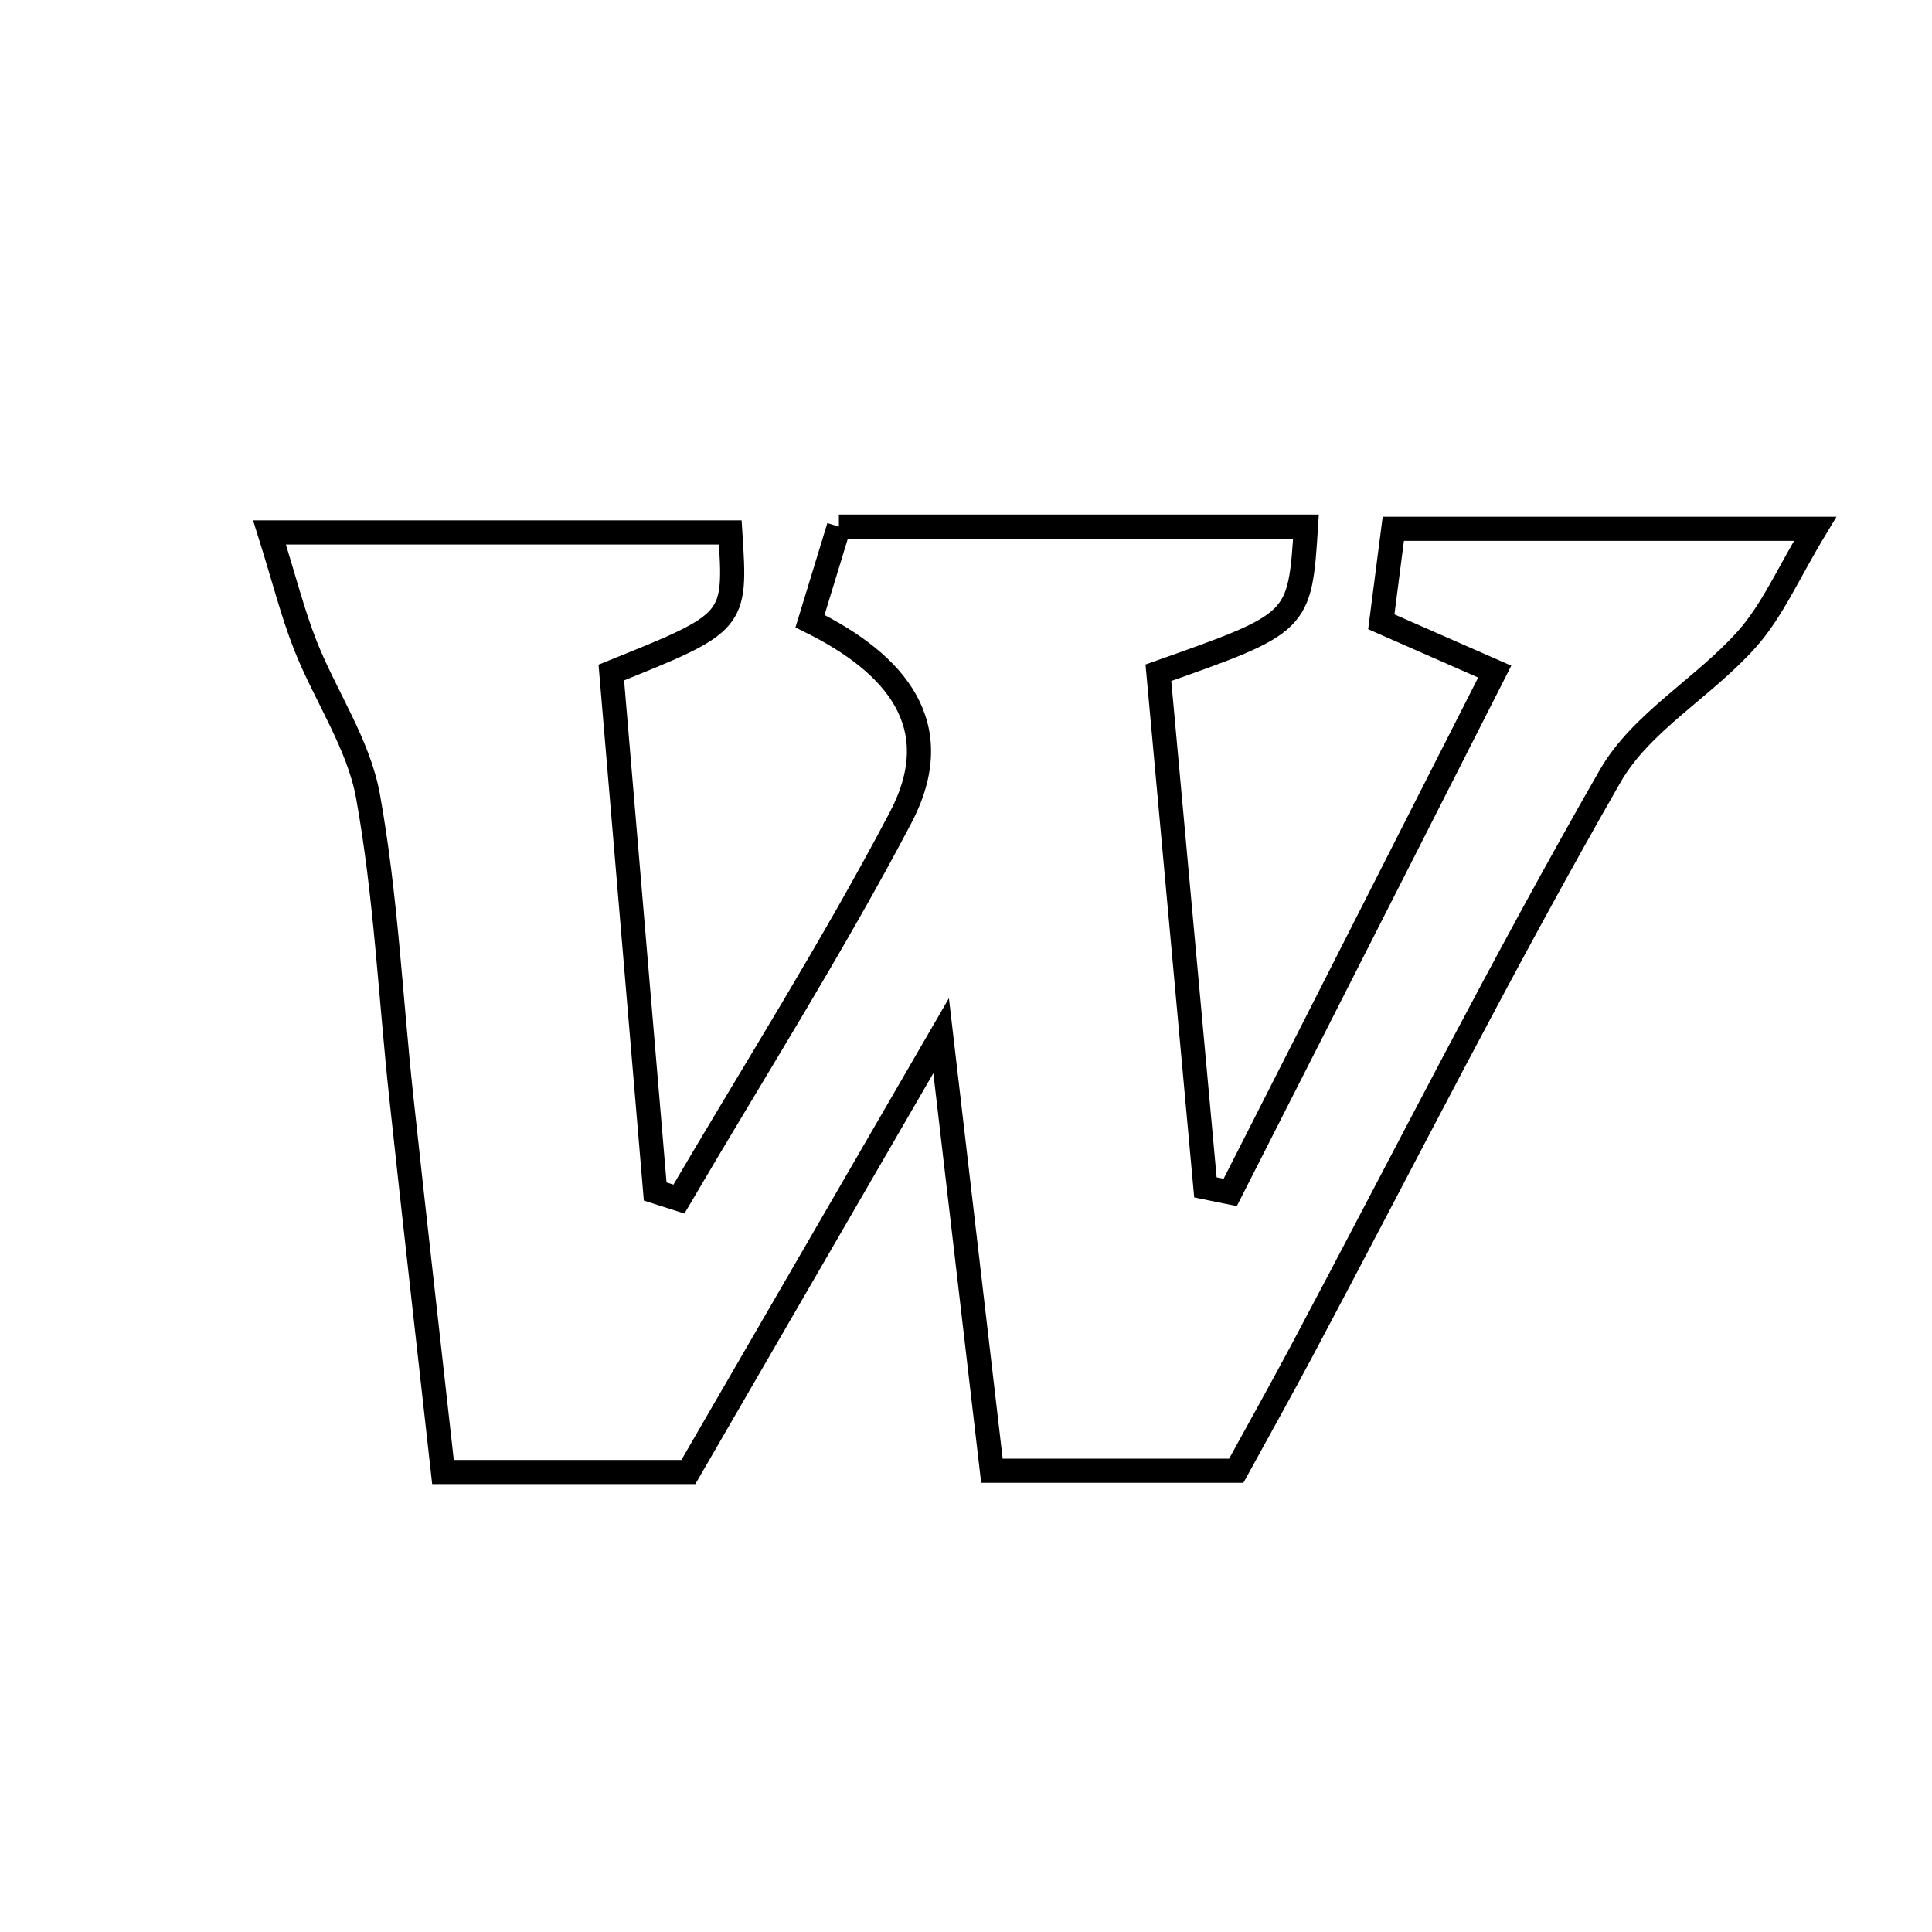 <svg xmlns="http://www.w3.org/2000/svg" viewBox="0.0 0.0 24.0 24.0" height="200px" width="200px"><path fill="none" stroke="black" stroke-width=".3" stroke-opacity="1.0"  filling="0" d="M10.421 6.542 C12.406 6.542 14.313 6.542 16.223 6.542 C16.146 7.737 16.146 7.737 14.39 8.357 C14.58 10.444 14.778 12.597 14.974 14.75 C15.077 14.771 15.179 14.792 15.282 14.813 C16.353 12.703 17.425 10.592 18.568 8.343 C18.069 8.124 17.672 7.95 17.159 7.724 C17.201 7.4 17.25 7.018 17.308 6.569 C19.011 6.569 20.611 6.569 22.548 6.569 C22.215 7.12 22.016 7.588 21.695 7.946 C21.163 8.542 20.386 8.972 20.003 9.639 C18.664 11.972 17.451 14.376 16.187 16.752 C15.909 17.275 15.619 17.792 15.357 18.27 C14.31 18.27 13.369 18.27 12.322 18.27 C12.123 16.564 11.931 14.926 11.691 12.866 C10.508 14.908 9.53 16.596 8.551 18.286 C7.528 18.286 6.586 18.286 5.503 18.286 C5.327 16.702 5.151 15.17 4.986 13.637 C4.851 12.389 4.794 11.127 4.572 9.894 C4.456 9.245 4.045 8.651 3.795 8.021 C3.637 7.622 3.533 7.203 3.348 6.614 C5.413 6.614 7.241 6.614 9.072 6.614 C9.144 7.731 9.144 7.731 7.594 8.354 C7.771 10.452 7.955 12.626 8.139 14.801 C8.237 14.832 8.336 14.863 8.434 14.895 C9.358 13.319 10.338 11.773 11.187 10.158 C11.788 9.014 11.133 8.245 10.062 7.716 C10.188 7.302 10.305 6.921 10.421 6.542"></path></svg>